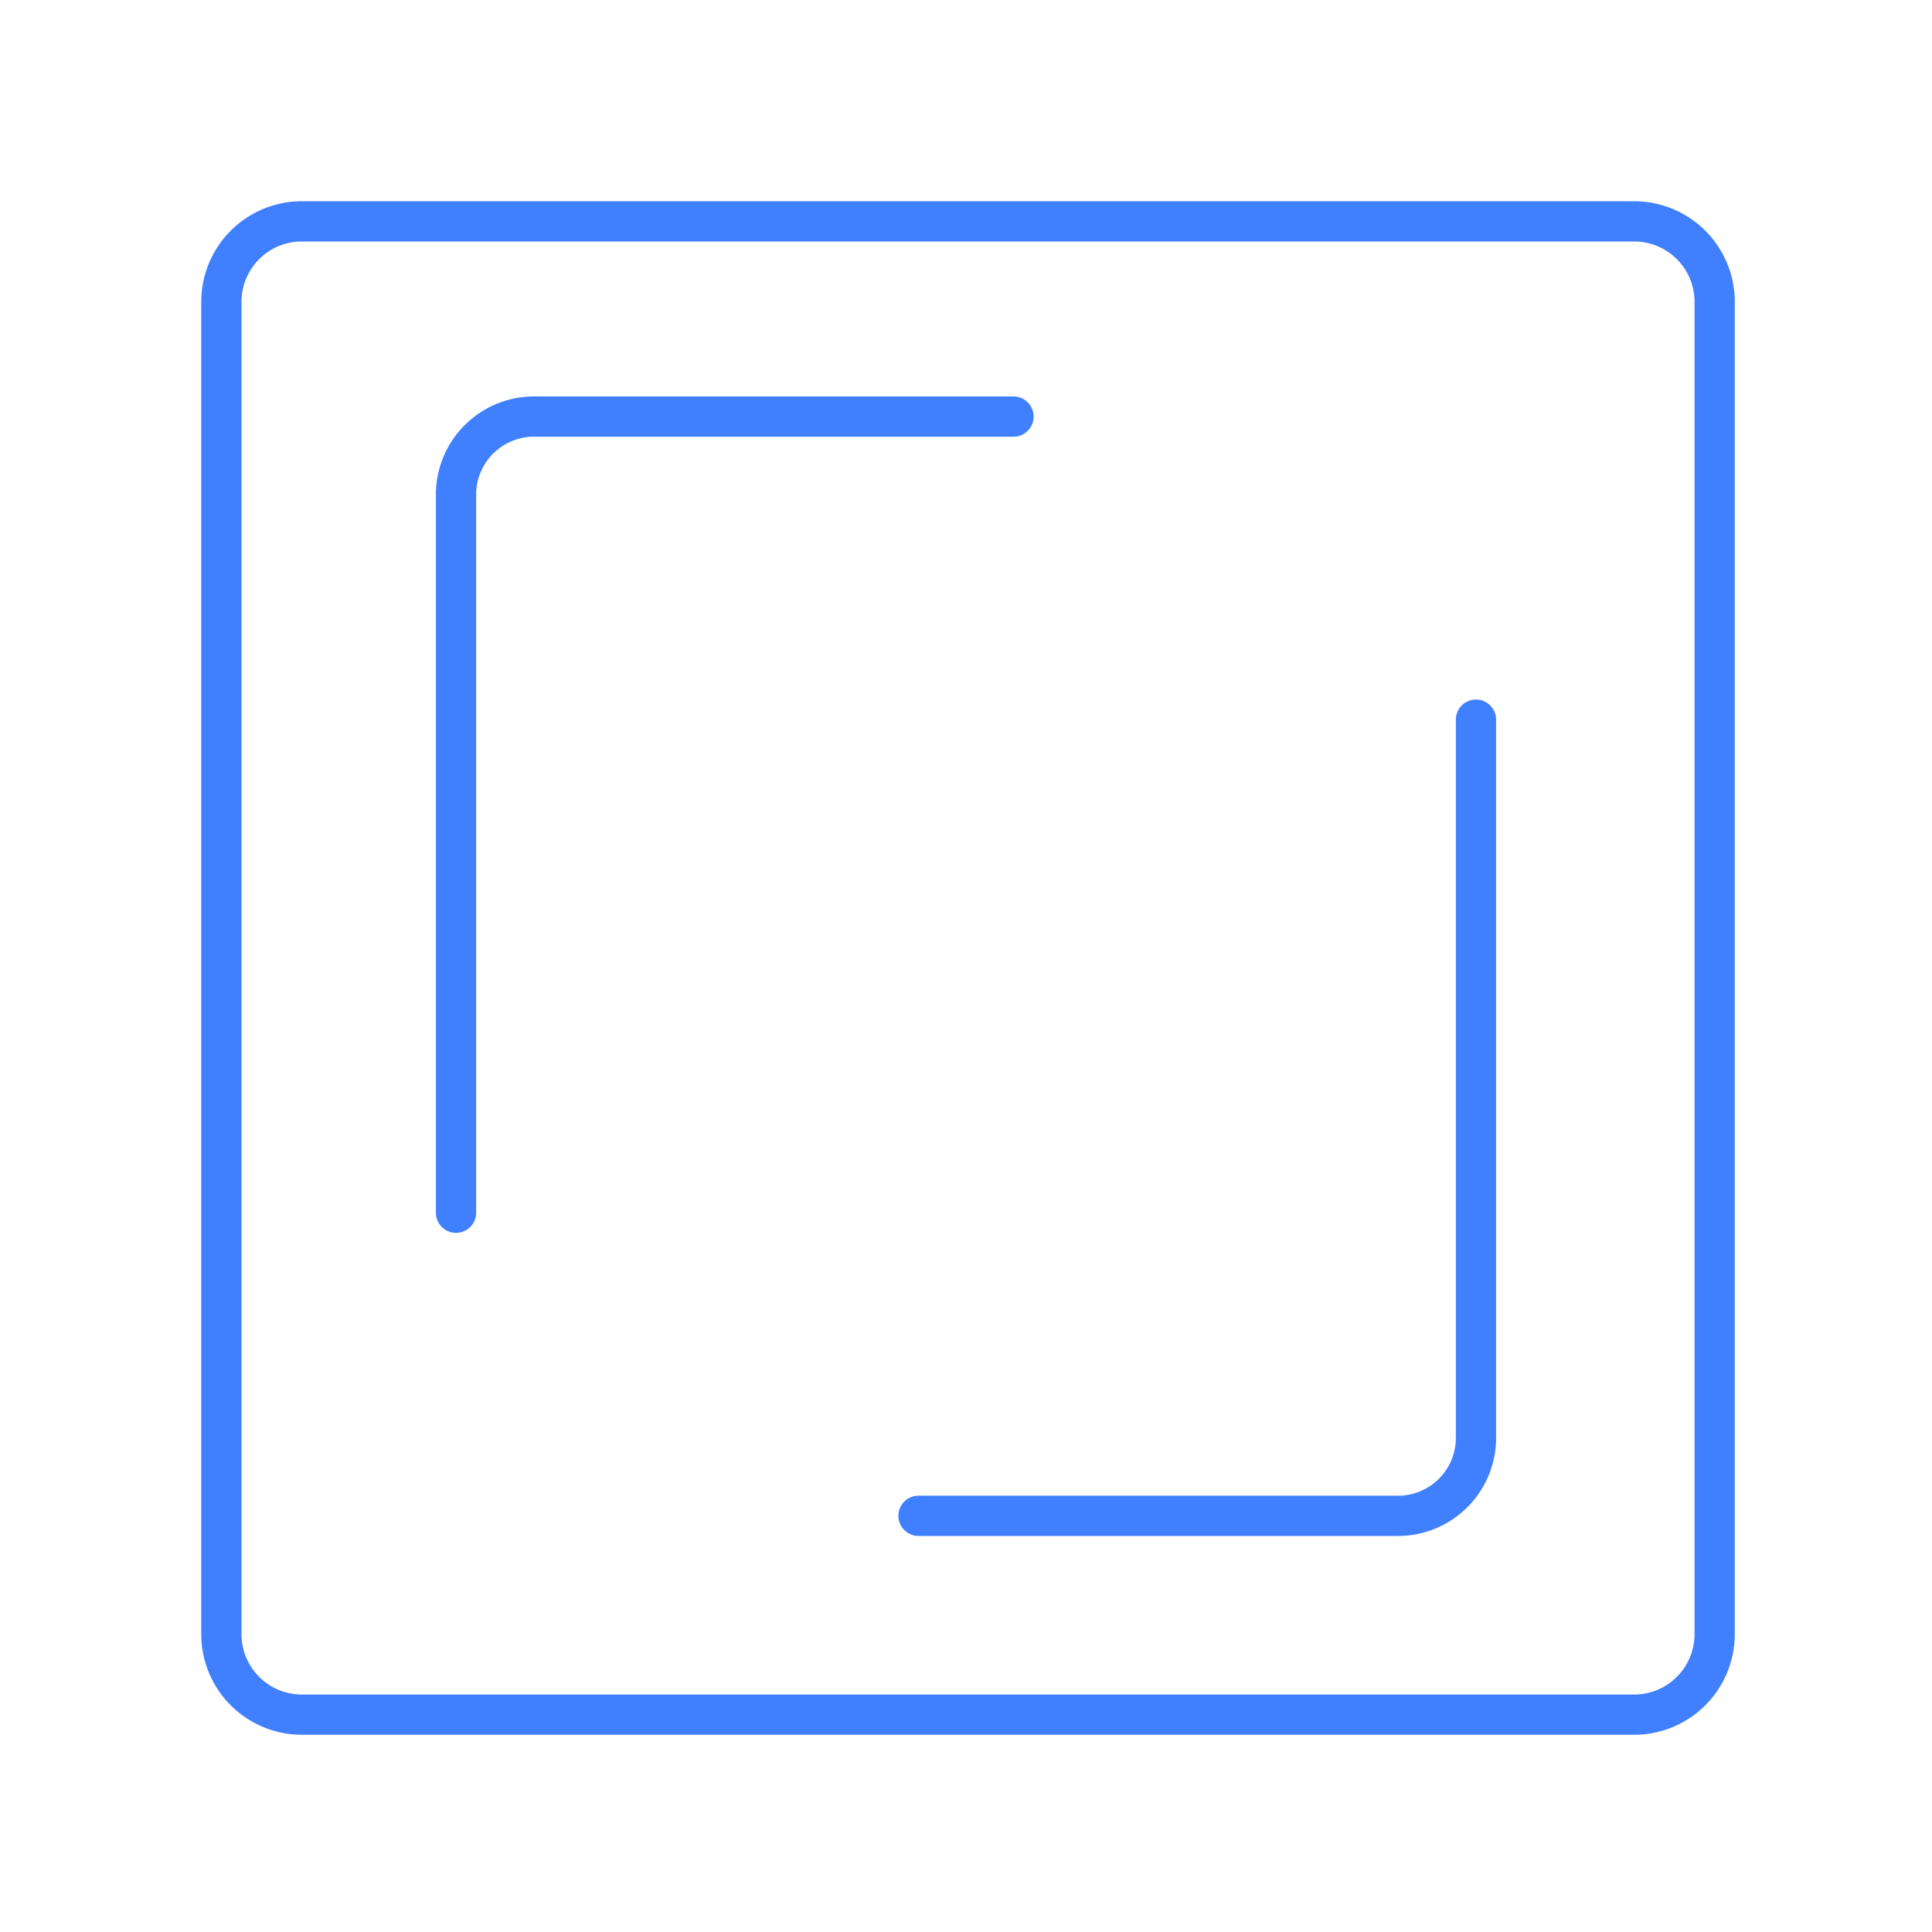 <svg xmlns="http://www.w3.org/2000/svg" viewBox="0 0 48 48"><defs><style>.a{fill:none;stroke:#4080ff;stroke-linecap:round;stroke-linejoin:round;}</style></defs><path class="a" d="M7.45,5.5a2,2,0,0,0-1.95,2v33.1a2,2,0,0,0,2,2h33.1a2,2,0,0,0,2-2V7.45a2,2,0,0,0-2-1.95Zm3.88,24.63V12.23a1.94,1.94,0,0,1,2-1.88H25.18m11.49,7.53v17.9a1.94,1.94,0,0,1-2,1.88H22.82"/></svg>